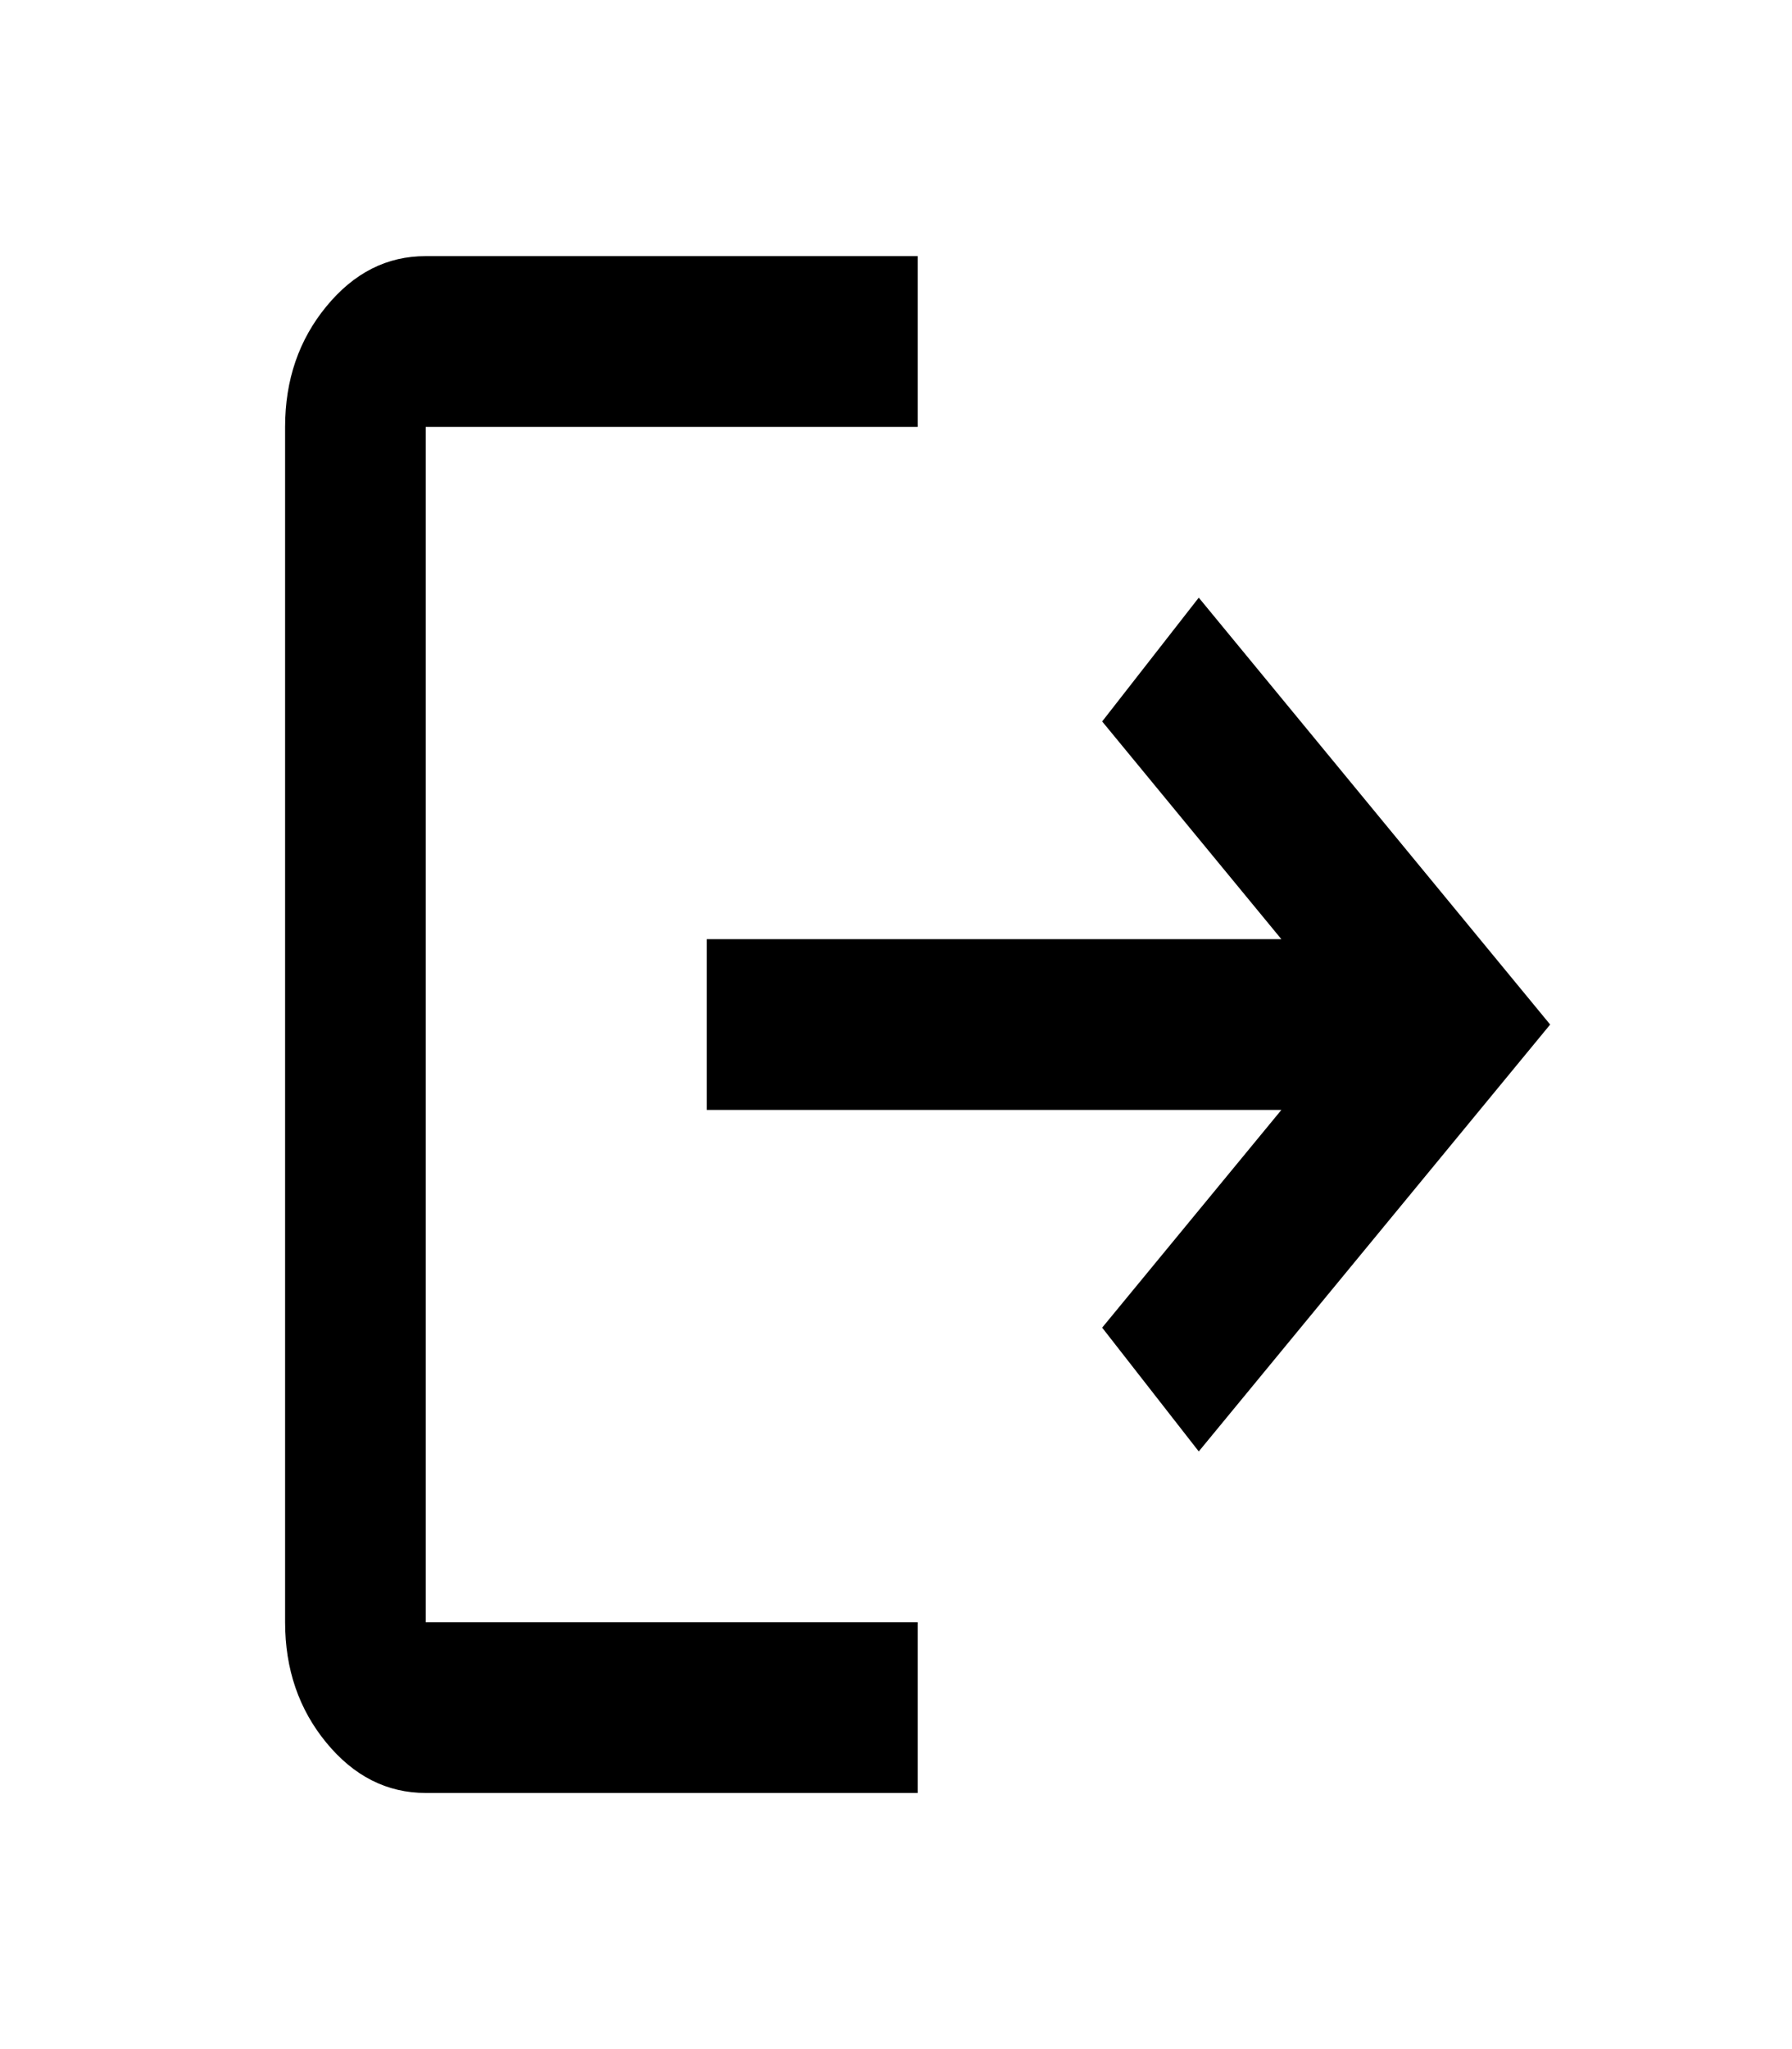 <svg width="21" height="24" viewBox="0 0 21 24" fill="none" xmlns="http://www.w3.org/2000/svg">
<path d="M4.989 21C4.536 21 4.148 20.804 3.825 20.412C3.502 20.02 3.341 19.549 3.341 19V5C3.341 4.45 3.503 3.979 3.826 3.587C4.149 3.195 4.536 2.999 4.989 3H10.754V5H4.989V19H10.754V21H4.989ZM14.048 17L12.916 15.55L15.016 13H8.283V11H15.016L12.916 8.45L14.048 7L18.166 12L14.048 17Z" fill="black"/>
</svg>

